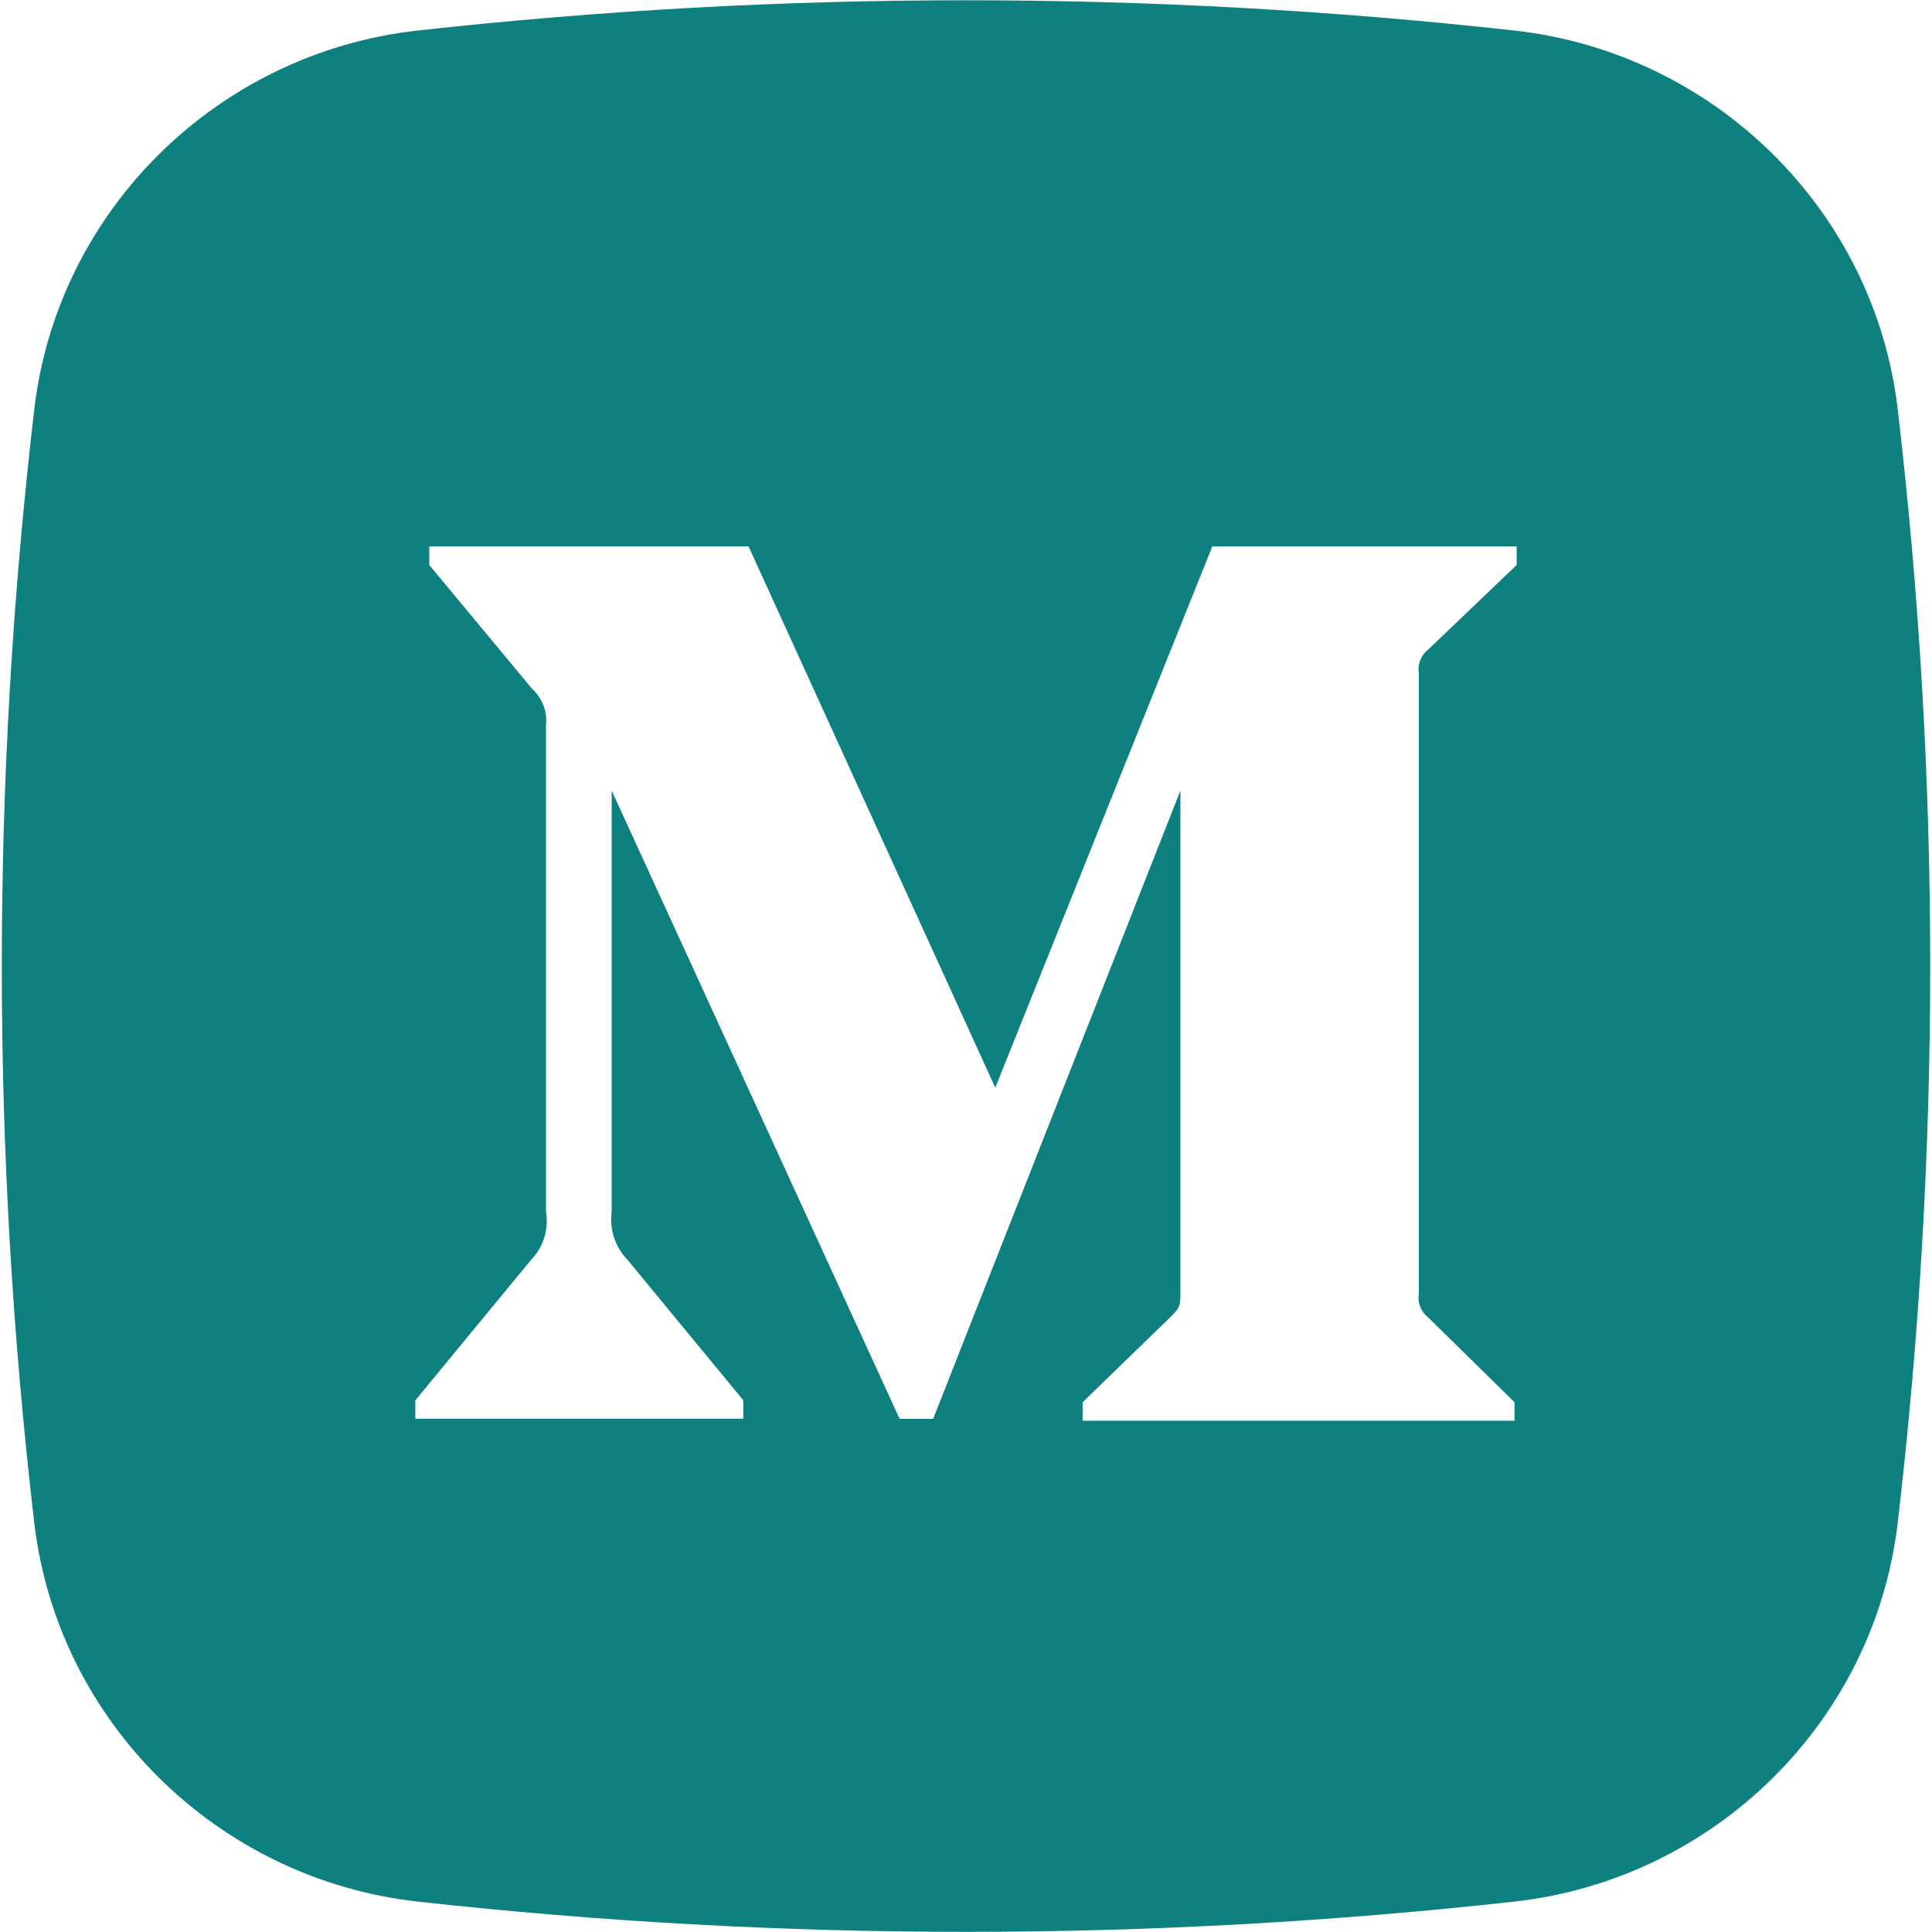 <svg width="33" height="33" viewBox="0 0 33 33" fill="none" xmlns="http://www.w3.org/2000/svg">
<path fill-rule="evenodd" clip-rule="evenodd" d="M7.129 0.522C13.357 -0.168 19.642 -0.168 25.87 0.522C29.273 0.902 32.016 3.58 32.415 6.995C33.154 13.31 33.154 19.69 32.415 26.005C32.016 29.42 29.273 32.098 25.872 32.48C19.644 33.17 13.358 33.17 7.129 32.48C3.727 32.098 0.984 29.42 0.585 26.007C-0.154 19.691 -0.154 13.311 0.585 6.995C0.984 3.58 3.727 0.902 7.129 0.522ZM24.401 11.089L25.906 9.65V9.333H20.707L17 18.578L12.786 9.333H7.332V9.65L9.088 11.765C9.173 11.841 9.239 11.937 9.28 12.043C9.322 12.15 9.338 12.265 9.326 12.379V20.694C9.351 20.842 9.341 20.994 9.297 21.137C9.253 21.28 9.176 21.411 9.072 21.518L7.094 23.919V24.233H12.696V23.918L10.72 21.52C10.615 21.413 10.536 21.282 10.489 21.14C10.442 20.997 10.428 20.845 10.448 20.696V13.504L15.366 24.235H15.939L20.162 13.504V22.056C20.162 22.284 20.162 22.326 20.012 22.477L18.492 23.951V24.267H25.869V23.951L24.403 22.511C24.339 22.463 24.29 22.398 24.26 22.324C24.23 22.25 24.222 22.169 24.235 22.09V11.51C24.222 11.431 24.23 11.35 24.26 11.276C24.29 11.202 24.337 11.137 24.401 11.089Z" fill="#0E8080"/>
</svg>
